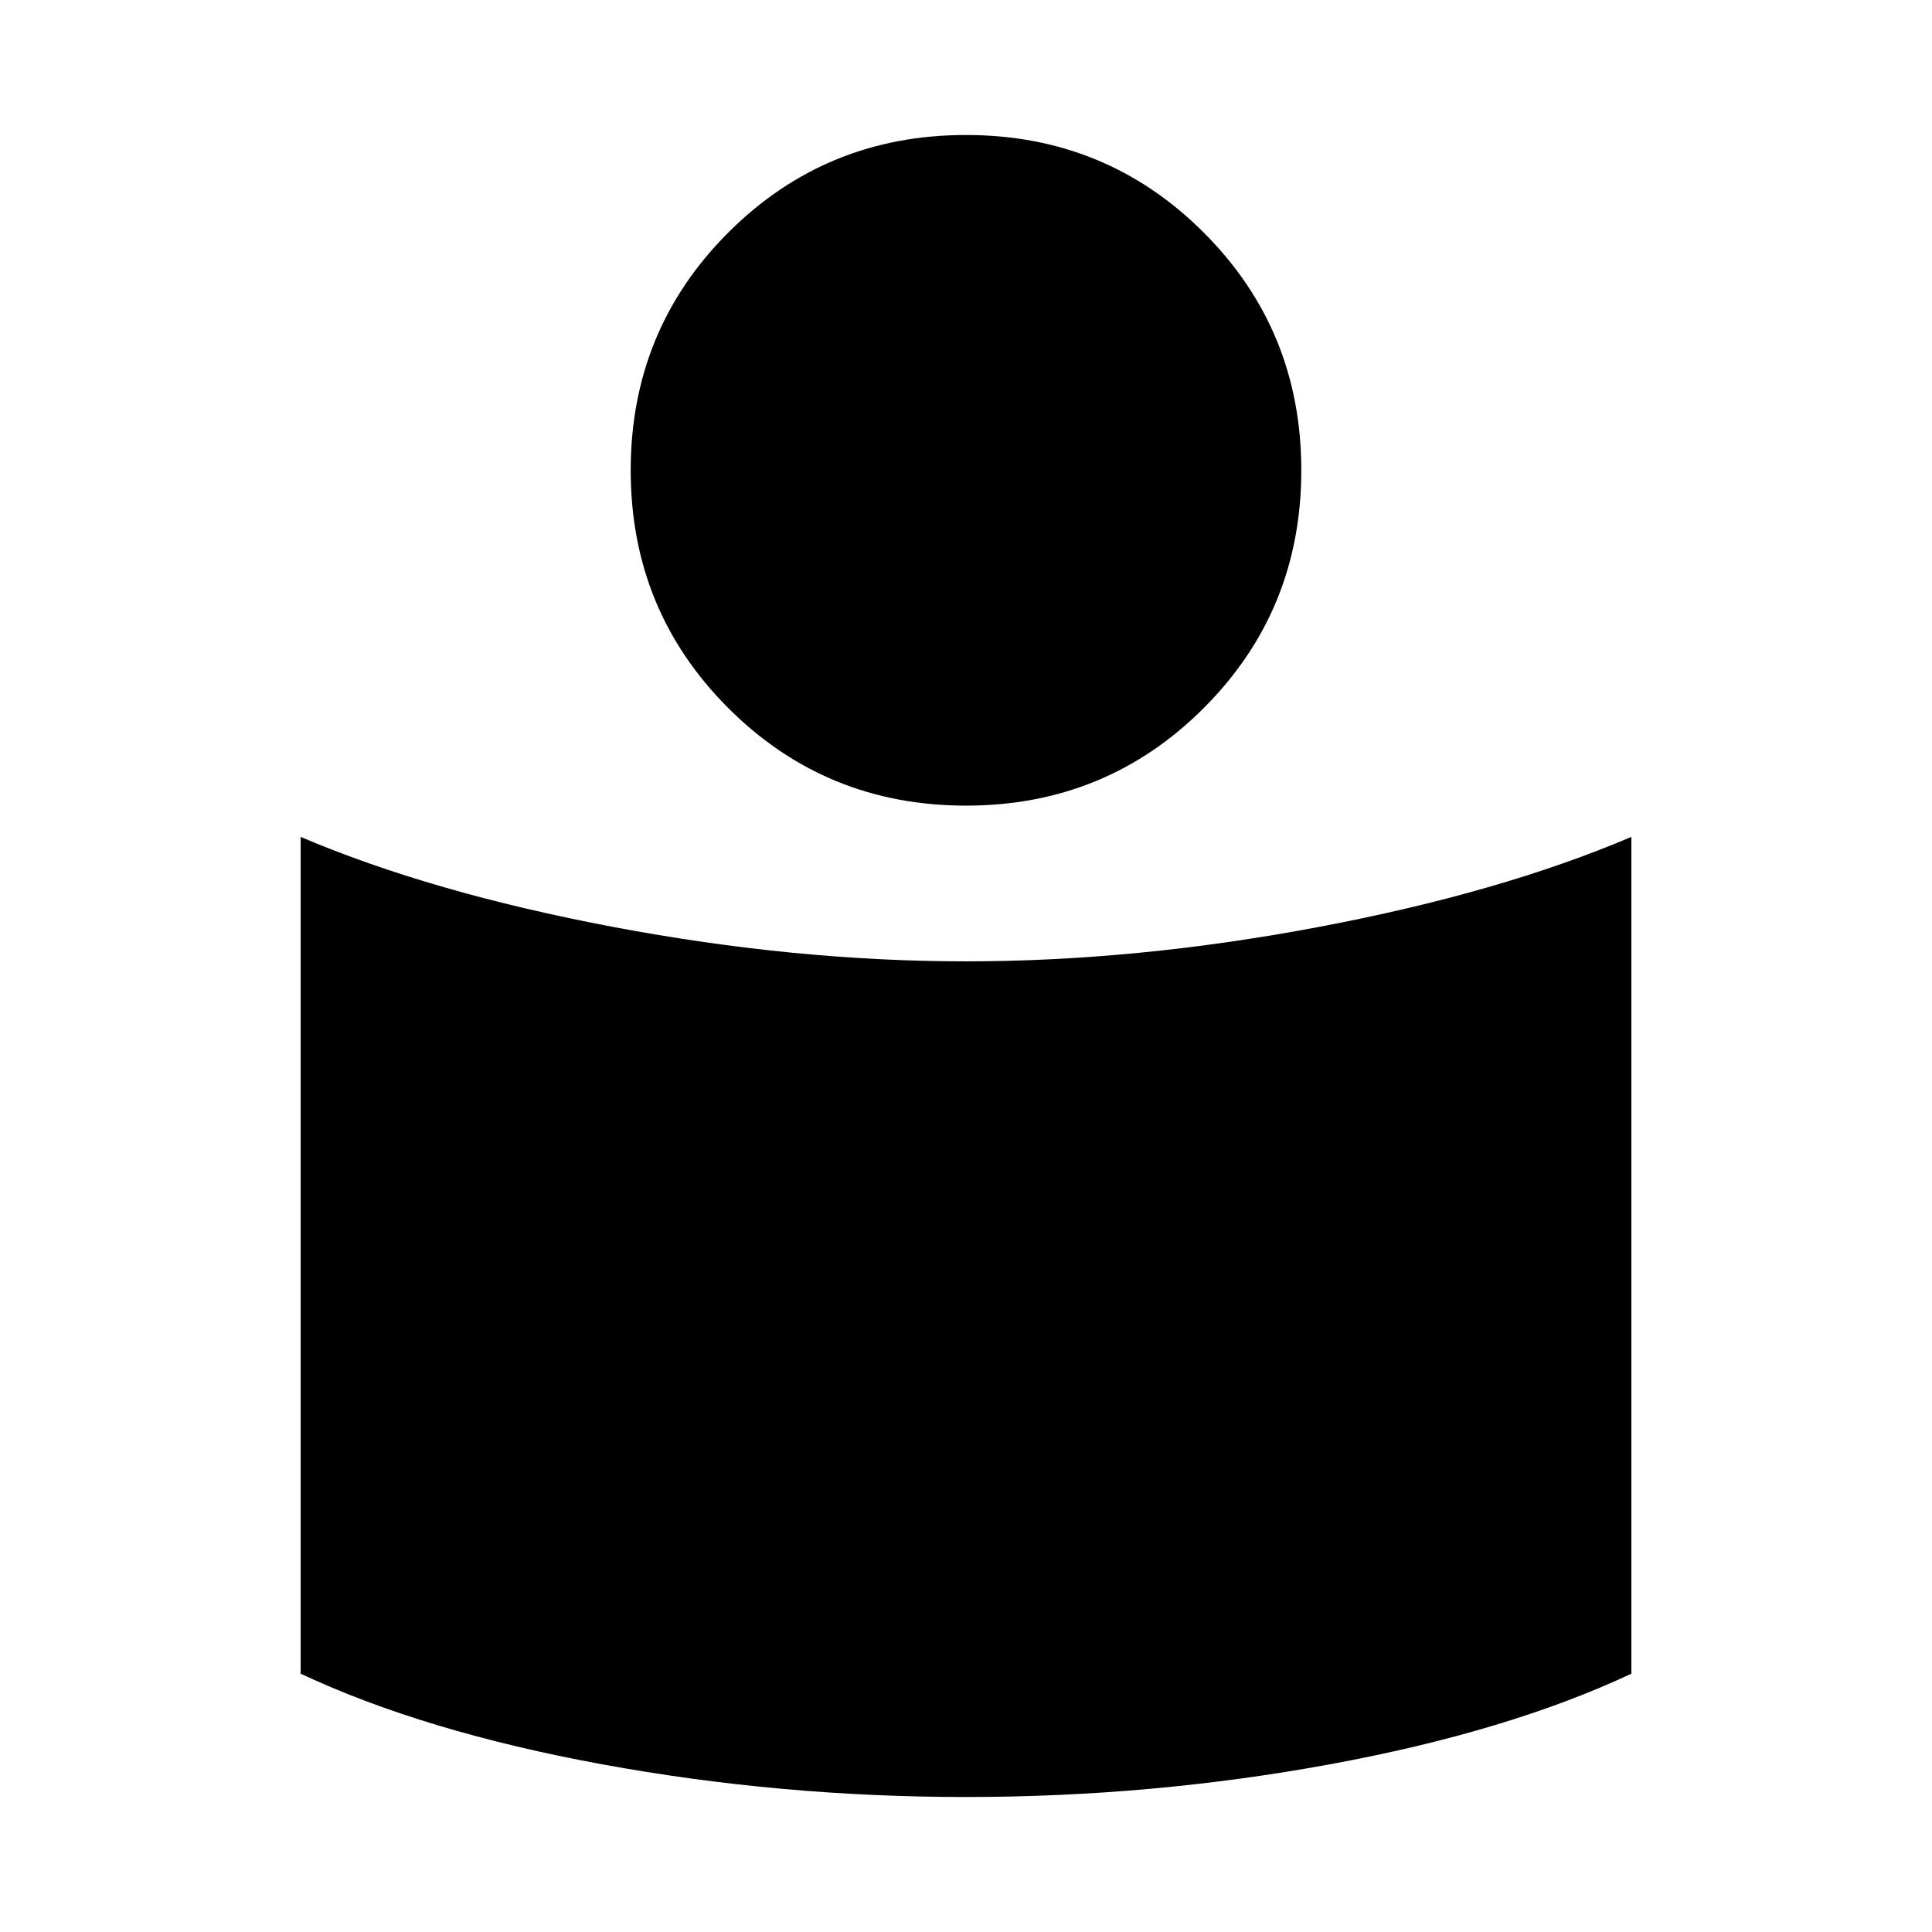 <svg xmlns="http://www.w3.org/2000/svg" height="24" viewBox="0 -960 960 960" width="24"><path d="M480-482.31q84.72 0 175.17-17.07 90.44-17.08 155.44-44.77v415.8q-61.46 28.81-149.88 45.04Q572.31-67.08 480-67.08q-92.31 0-180.73-16.23-88.42-16.23-149.88-45.04v-415.8q65 27.69 155.44 44.77 90.45 17.07 175.17 17.07Zm0-410.61q69.65 0 118.13 48.48 48.48 48.48 48.48 118.13 0 69.66-48.48 118.14-48.48 48.48-118.13 48.48t-118.13-48.48q-48.48-48.48-48.48-118.14 0-69.65 48.48-118.13 48.48-48.48 118.13-48.48Z"/></svg>
